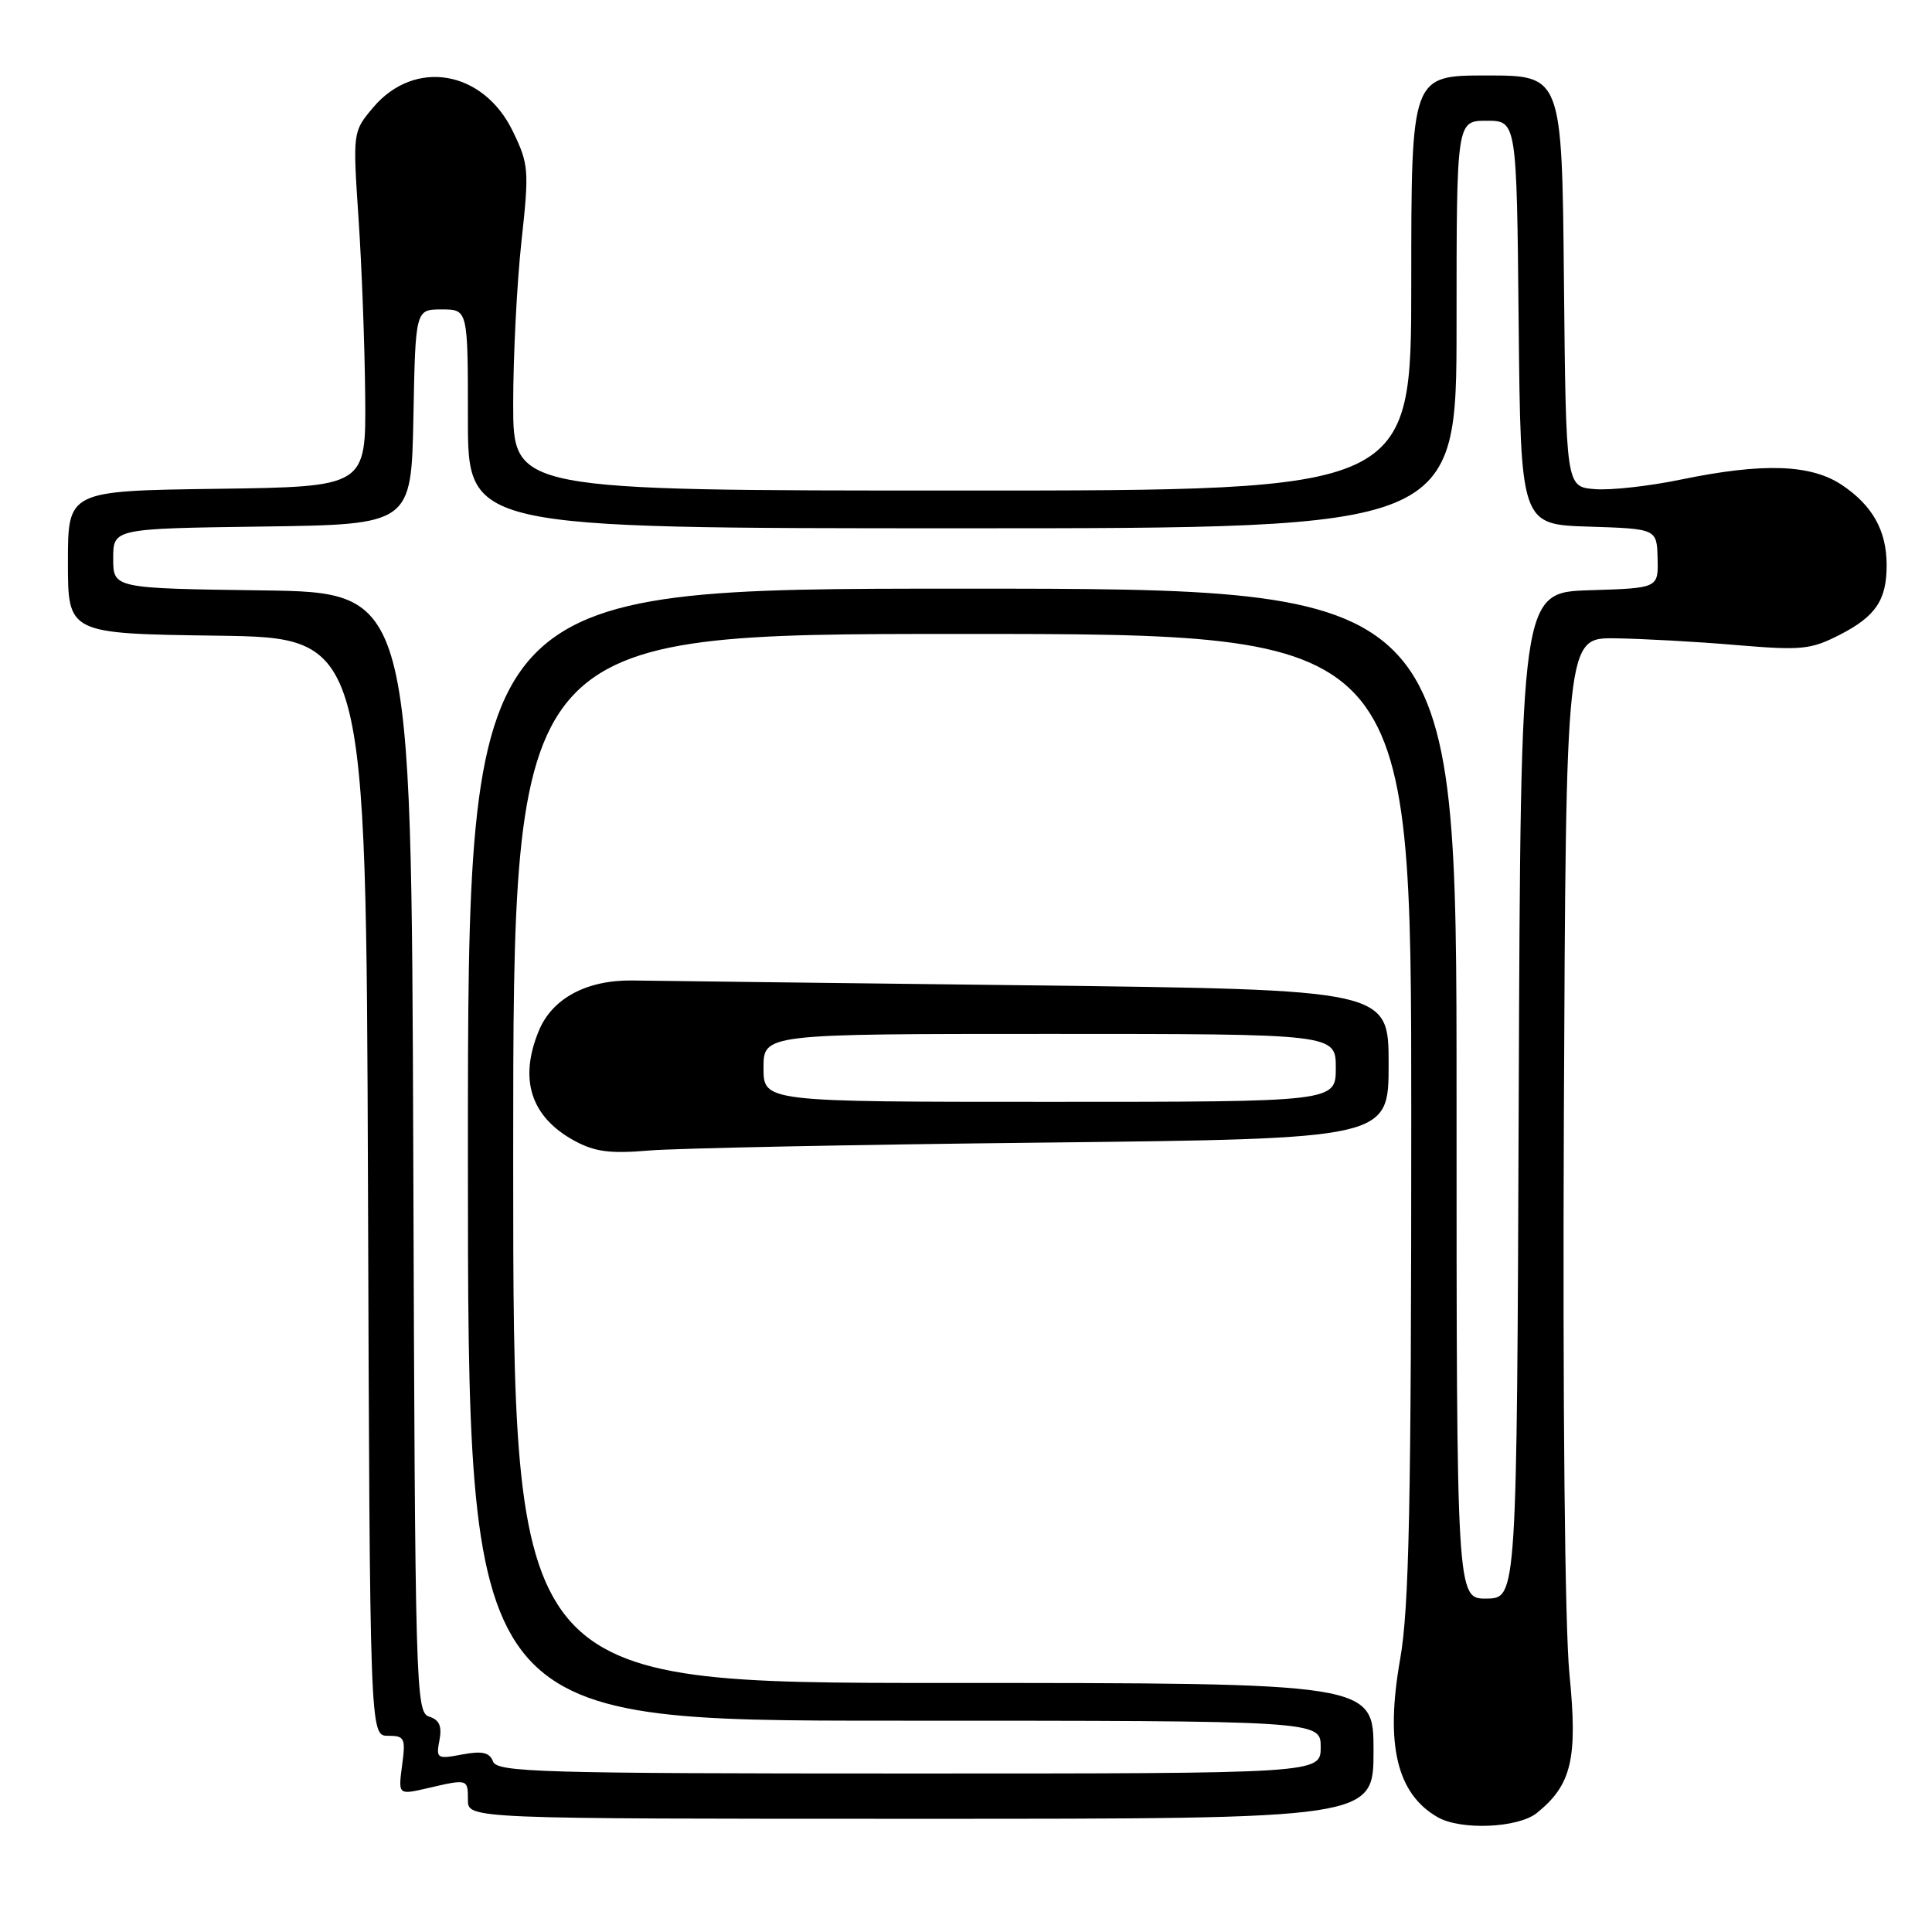 <?xml version="1.0" encoding="UTF-8" standalone="no"?>
<!DOCTYPE svg PUBLIC "-//W3C//DTD SVG 1.1//EN" "http://www.w3.org/Graphics/SVG/1.1/DTD/svg11.dtd" >
<svg xmlns="http://www.w3.org/2000/svg" xmlns:xlink="http://www.w3.org/1999/xlink" version="1.1" viewBox="0 0 256 256">
 <g >
 <path fill="currentColor"
d=" M 203.64 240.23 C 208.26 236.50 209.07 233.05 207.96 221.82 C 207.35 215.66 207.06 185.91 207.22 148.00 C 207.50 84.50 207.50 84.50 214.00 84.58 C 217.57 84.63 224.79 85.02 230.02 85.47 C 238.70 86.20 239.92 86.08 243.74 84.13 C 248.55 81.68 250.01 79.50 249.99 74.82 C 249.97 70.30 248.12 66.99 244.09 64.28 C 239.97 61.51 233.63 61.29 222.65 63.56 C 218.50 64.42 213.39 64.99 211.30 64.81 C 207.50 64.50 207.50 64.50 207.23 37.25 C 206.97 10.00 206.97 10.00 196.98 10.00 C 187.00 10.00 187.00 10.00 187.00 37.50 C 187.00 65.00 187.00 65.00 127.50 65.00 C 68.00 65.00 68.00 65.00 68.00 53.54 C 68.00 47.24 68.49 37.56 69.09 32.04 C 70.13 22.51 70.07 21.78 67.95 17.39 C 64.02 9.28 54.92 7.74 49.43 14.26 C 46.74 17.46 46.74 17.46 47.51 28.98 C 47.94 35.32 48.33 45.90 48.39 52.50 C 48.50 64.50 48.50 64.50 28.75 64.77 C 9.00 65.04 9.00 65.04 9.00 74.50 C 9.00 83.96 9.00 83.96 28.75 84.23 C 48.50 84.50 48.50 84.50 48.76 157.25 C 49.01 230.00 49.01 230.00 51.41 230.00 C 53.62 230.00 53.77 230.30 53.28 233.92 C 52.76 237.84 52.76 237.84 56.63 236.95 C 62.00 235.70 62.00 235.70 62.00 238.50 C 62.00 241.00 62.00 241.00 122.00 241.00 C 182.00 241.00 182.00 241.00 182.00 232.00 C 182.00 223.00 182.00 223.00 125.00 223.00 C 68.00 223.00 68.00 223.00 68.00 153.50 C 68.00 84.00 68.00 84.00 127.50 84.00 C 187.00 84.00 187.00 84.00 187.00 147.75 C 187.00 199.52 186.72 213.08 185.52 219.89 C 183.53 231.17 185.09 237.69 190.50 240.79 C 193.57 242.55 201.17 242.22 203.64 240.23 Z  M 138.25 151.40 C 184.00 150.89 184.00 150.89 184.00 141.01 C 184.00 131.14 184.00 131.14 136.25 130.56 C 109.99 130.25 86.41 129.96 83.85 129.92 C 77.77 129.83 73.21 132.26 71.42 136.53 C 68.72 143.00 70.32 148.00 76.12 151.16 C 78.81 152.62 80.83 152.89 86.00 152.45 C 89.58 152.15 113.09 151.67 138.25 151.40 Z  M 65.33 233.41 C 64.86 232.20 63.91 231.98 61.23 232.48 C 57.91 233.11 57.76 233.02 58.23 230.59 C 58.58 228.72 58.22 227.89 56.86 227.46 C 55.09 226.89 55.00 223.87 54.76 152.68 C 54.50 78.50 54.50 78.50 34.75 78.23 C 15.00 77.96 15.00 77.96 15.00 74.00 C 15.00 70.04 15.00 70.04 34.75 69.77 C 54.50 69.50 54.50 69.50 54.78 55.25 C 55.05 41.00 55.05 41.00 58.53 41.00 C 62.00 41.00 62.00 41.00 62.00 55.50 C 62.00 70.00 62.00 70.00 127.50 70.00 C 193.00 70.00 193.00 70.00 193.00 43.00 C 193.00 16.00 193.00 16.00 196.98 16.00 C 200.97 16.00 200.97 16.00 201.23 42.75 C 201.50 69.50 201.50 69.50 210.52 69.78 C 219.54 70.07 219.54 70.07 219.64 74.00 C 219.74 77.93 219.74 77.93 210.62 78.21 C 201.50 78.50 201.50 78.50 201.24 145.13 C 200.99 211.76 200.99 211.76 196.99 211.82 C 193.00 211.87 193.00 211.87 193.00 144.94 C 193.00 78.00 193.00 78.00 127.50 78.00 C 62.00 78.00 62.00 78.00 62.00 153.00 C 62.00 228.00 62.00 228.00 118.50 228.00 C 175.00 228.00 175.00 228.00 175.00 231.50 C 175.00 235.00 175.00 235.00 120.47 235.00 C 71.62 235.00 65.87 234.83 65.33 233.41 Z  M 101.17 141.50 C 101.17 137.00 101.17 137.00 139.08 137.00 C 177.00 137.00 177.00 137.00 177.00 141.50 C 177.00 146.00 177.00 146.00 139.08 146.00 C 101.17 146.00 101.17 146.00 101.17 141.50 Z "/>
</g>
</svg>